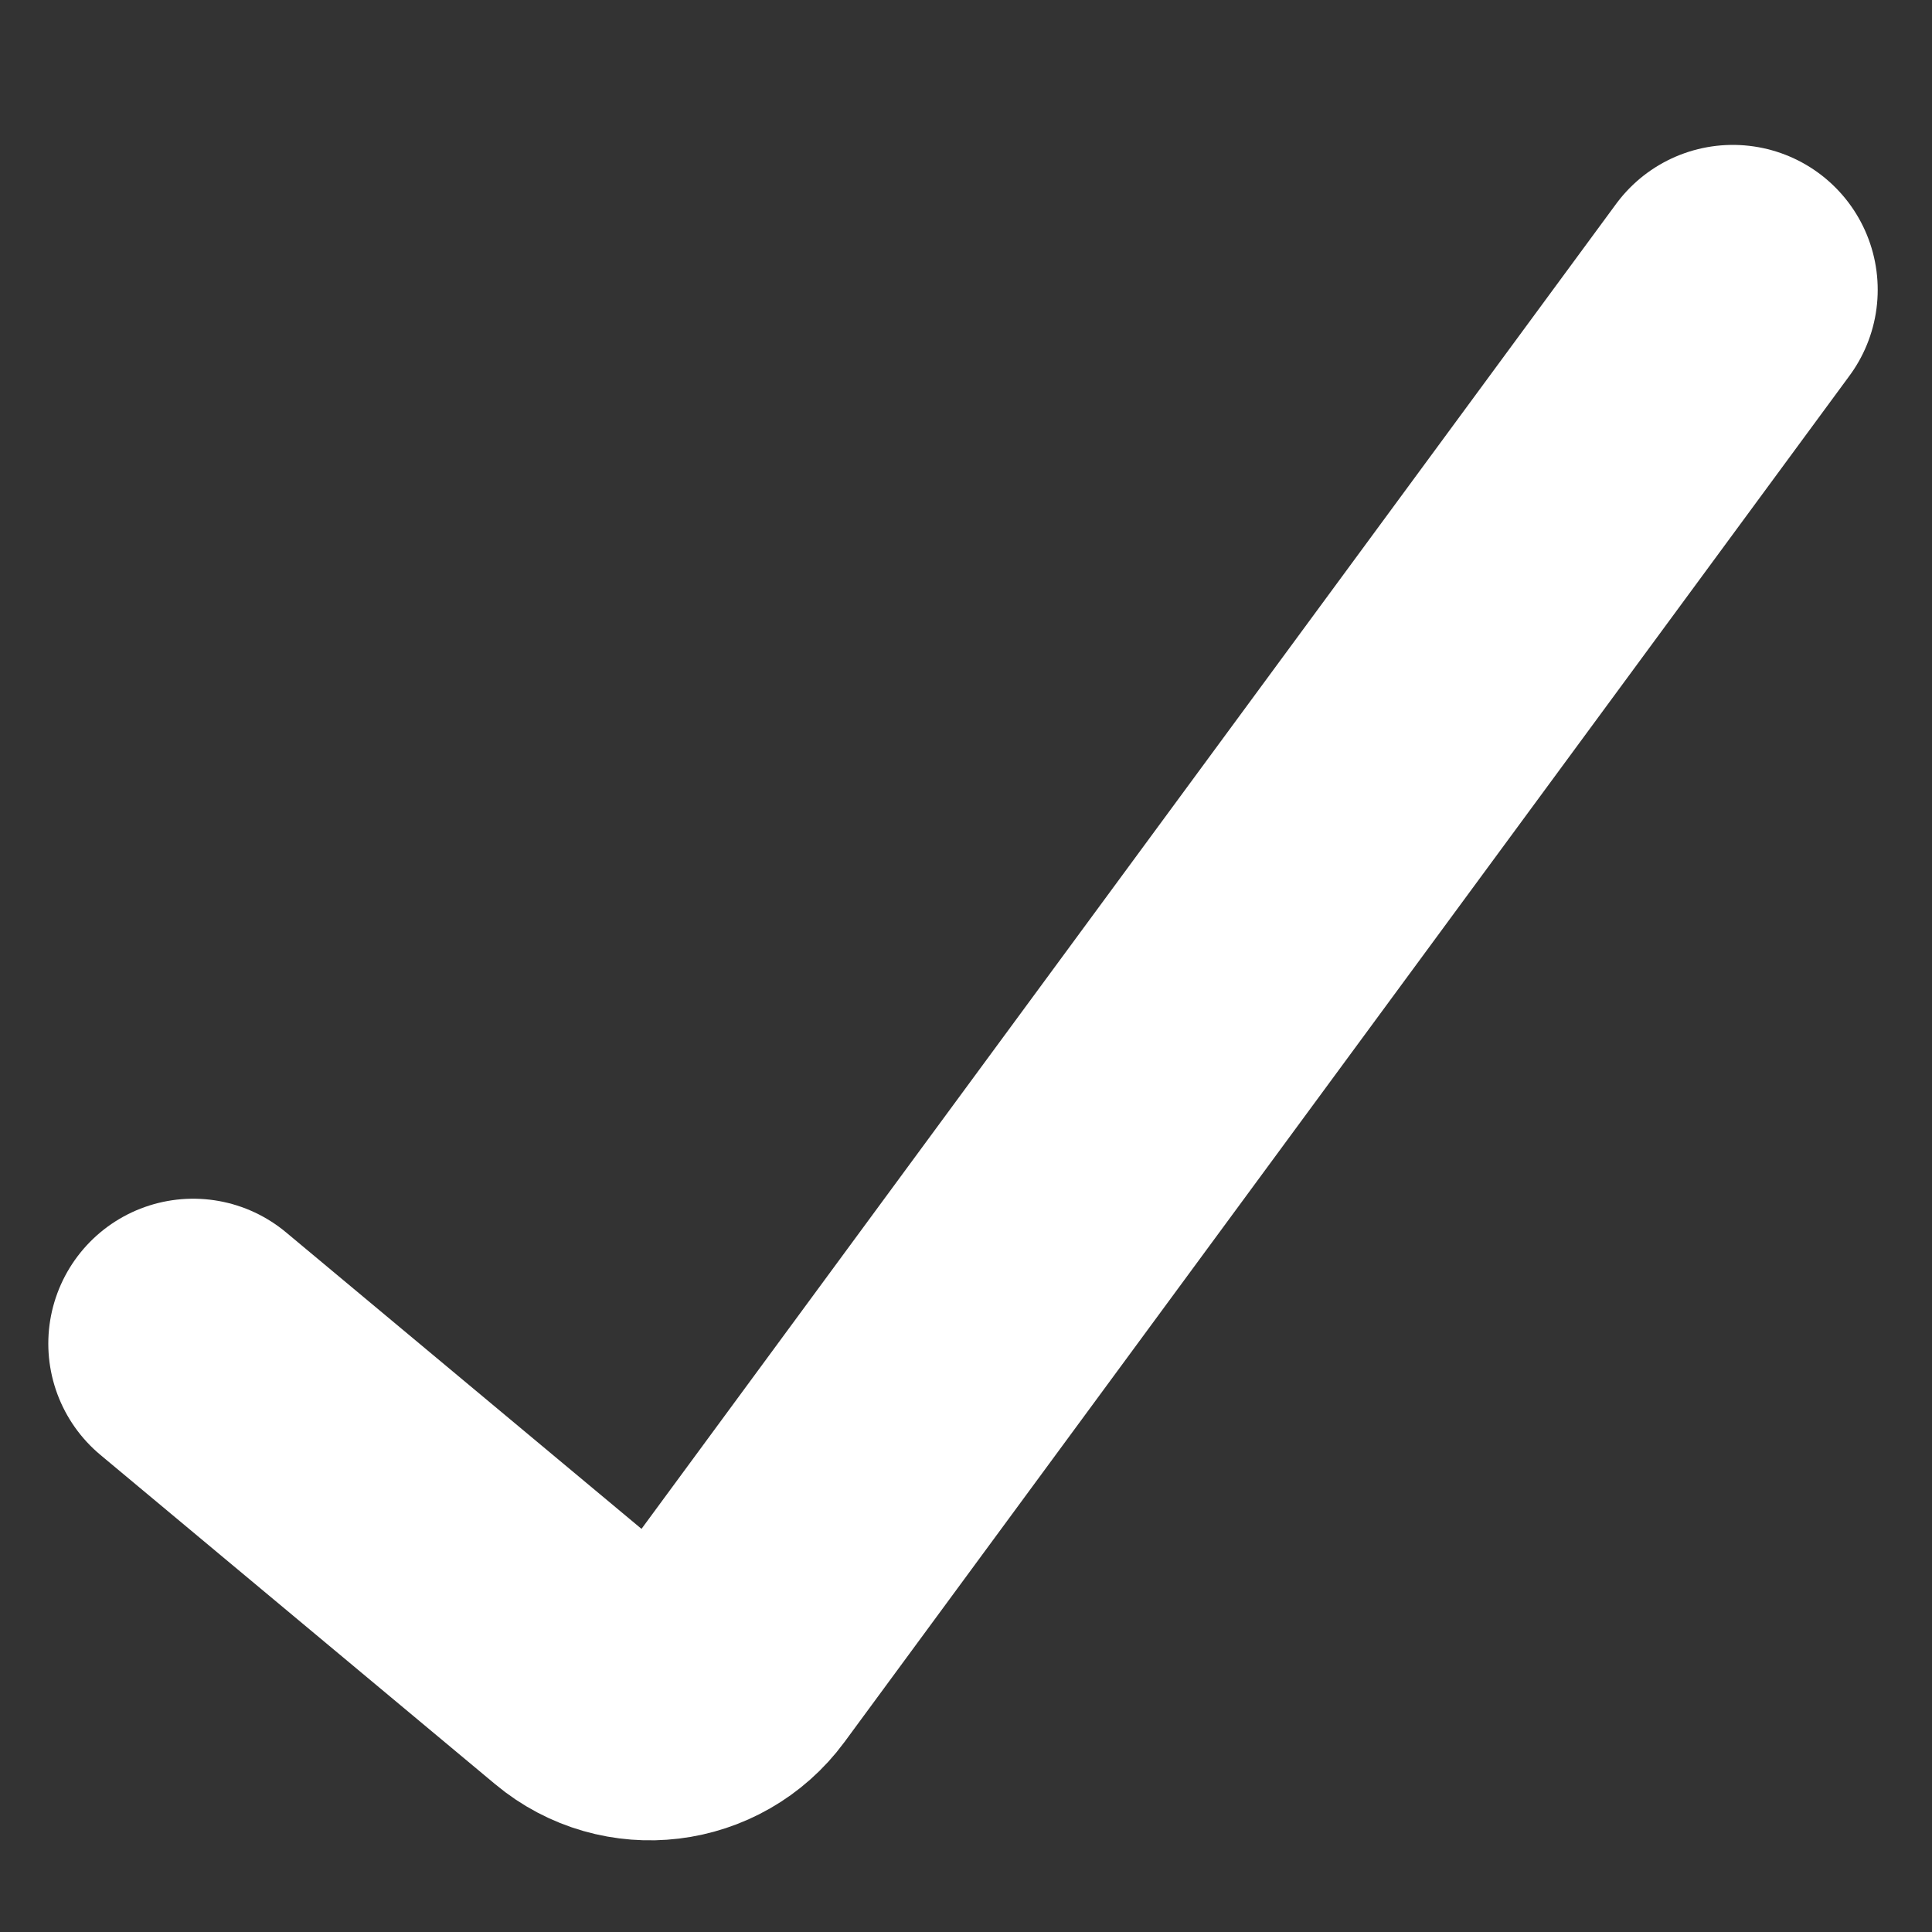 <svg width="20" height="20" viewBox="0 0 20 20" fill="none" xmlns="http://www.w3.org/2000/svg">
<rect x="0" y="0" width="20" height="20" fill="#333333" stroke="none"/>
<path d="M2 13.909L6.088 17.319C6.53 17.688 7.192 17.608 7.534 17.144L17.938 3" stroke="white" stroke-width="3" stroke-linecap="round"/>
</svg>
